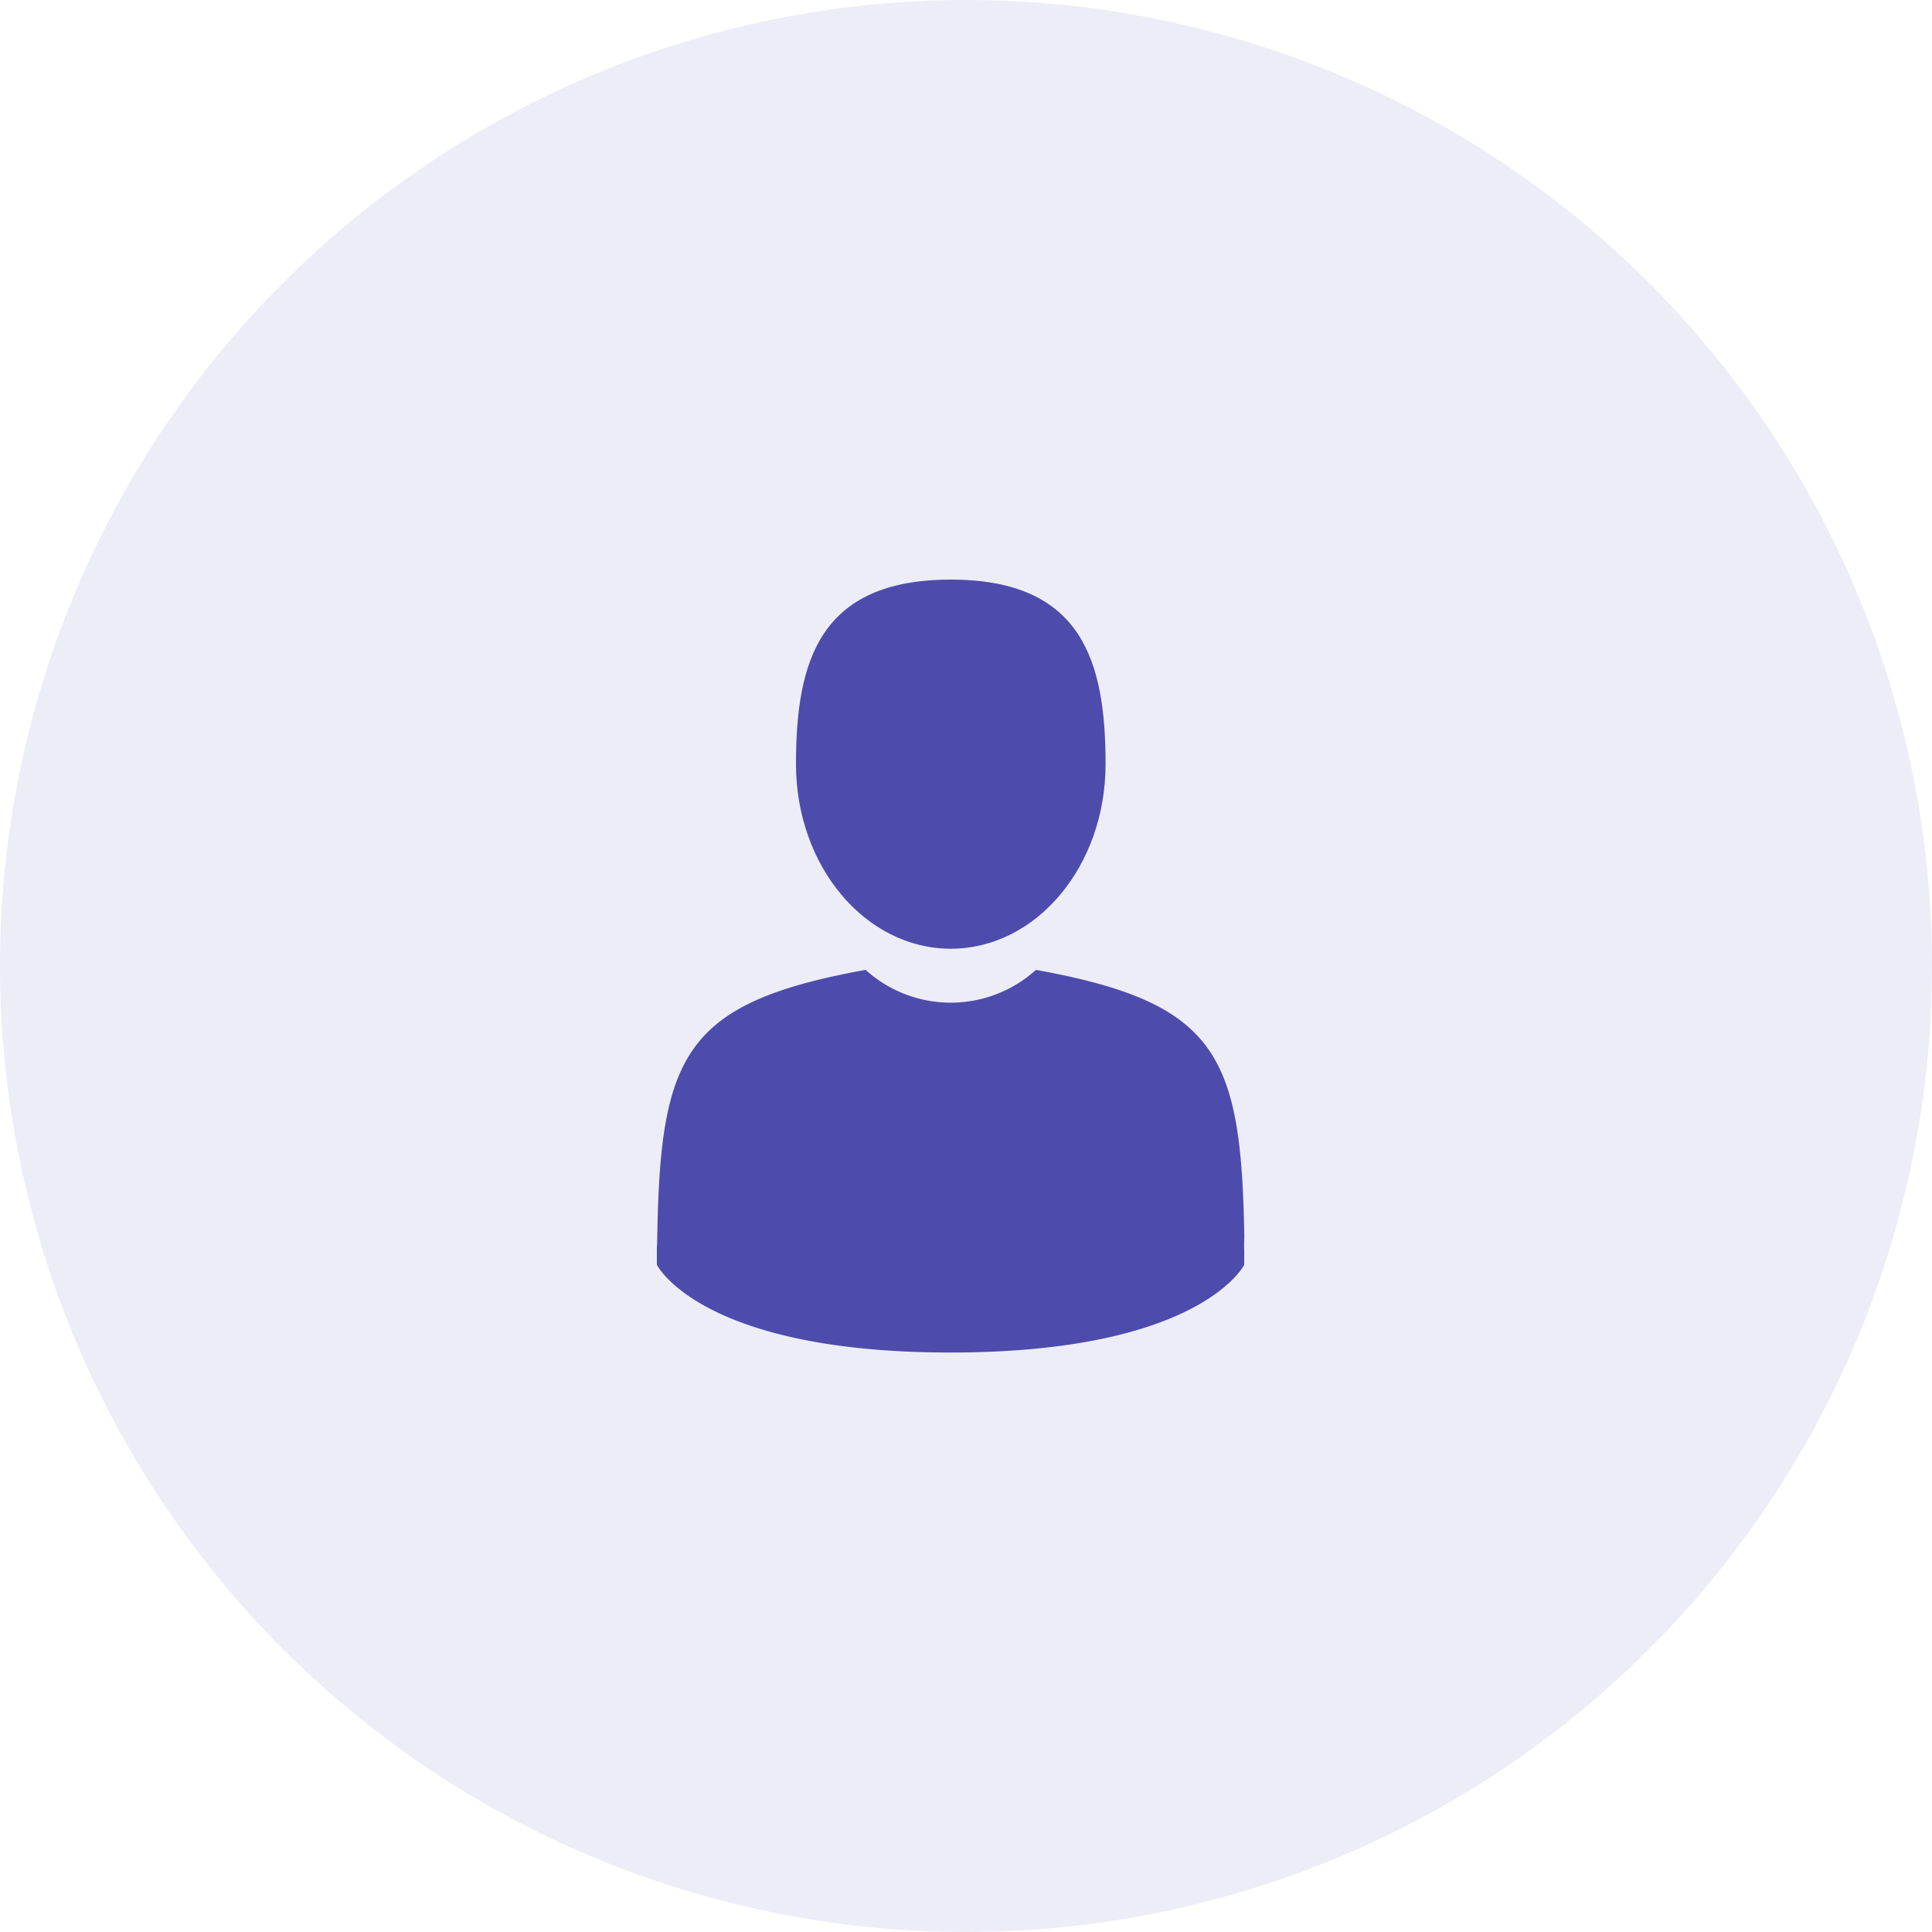 <svg xmlns="http://www.w3.org/2000/svg" width="50" height="50" viewBox="0 0 50 50"><defs><style>.a,.c{fill:#4d4cac;}.a{opacity:0.1;}.b{fill:none;}.d{fill:#f55096;}</style></defs><g transform="translate(-54 -402)"><path class="a" d="M25,0A25,25,0,1,1,0,25,25,25,0,0,1,25,0Z" transform="translate(54 402)"/><g transform="translate(-9 -23)"><path class="b" d="M0,0H24V24H0Z" transform="translate(76 438)"/><g transform="translate(38.105 440)"><path class="c" d="M108.541,9.553c2.212,0,4.006-2.138,4.006-4.776S111.958,0,108.541,0s-4.006,2.138-4.006,4.776S106.329,9.553,108.541,9.553Z" transform="translate(-59.04)"/><path class="d" d="M41.9,300.457c0-.166,0-.047,0,0Z" transform="translate(0 -283.224)"/><path class="d" d="M308.085,301.637c0-.045,0-.315,0,0Z" transform="translate(-250.979 -284.274)"/><path class="c" d="M57.11,184.674c-.075-4.732-.689-6.081-5.392-6.934a3.289,3.289,0,0,1-4.41,0c-4.651.844-5.3,2.173-5.389,6.781-.007.376-.01.4-.012.352,0,.082,0,.233,0,.5,0,0,1.12,2.27,7.6,2.27s7.6-2.27,7.6-2.27c0-.17,0-.288,0-.368A3.055,3.055,0,0,1,57.11,184.674Z" transform="translate(-0.012 -167.64)"/></g></g></g></svg>